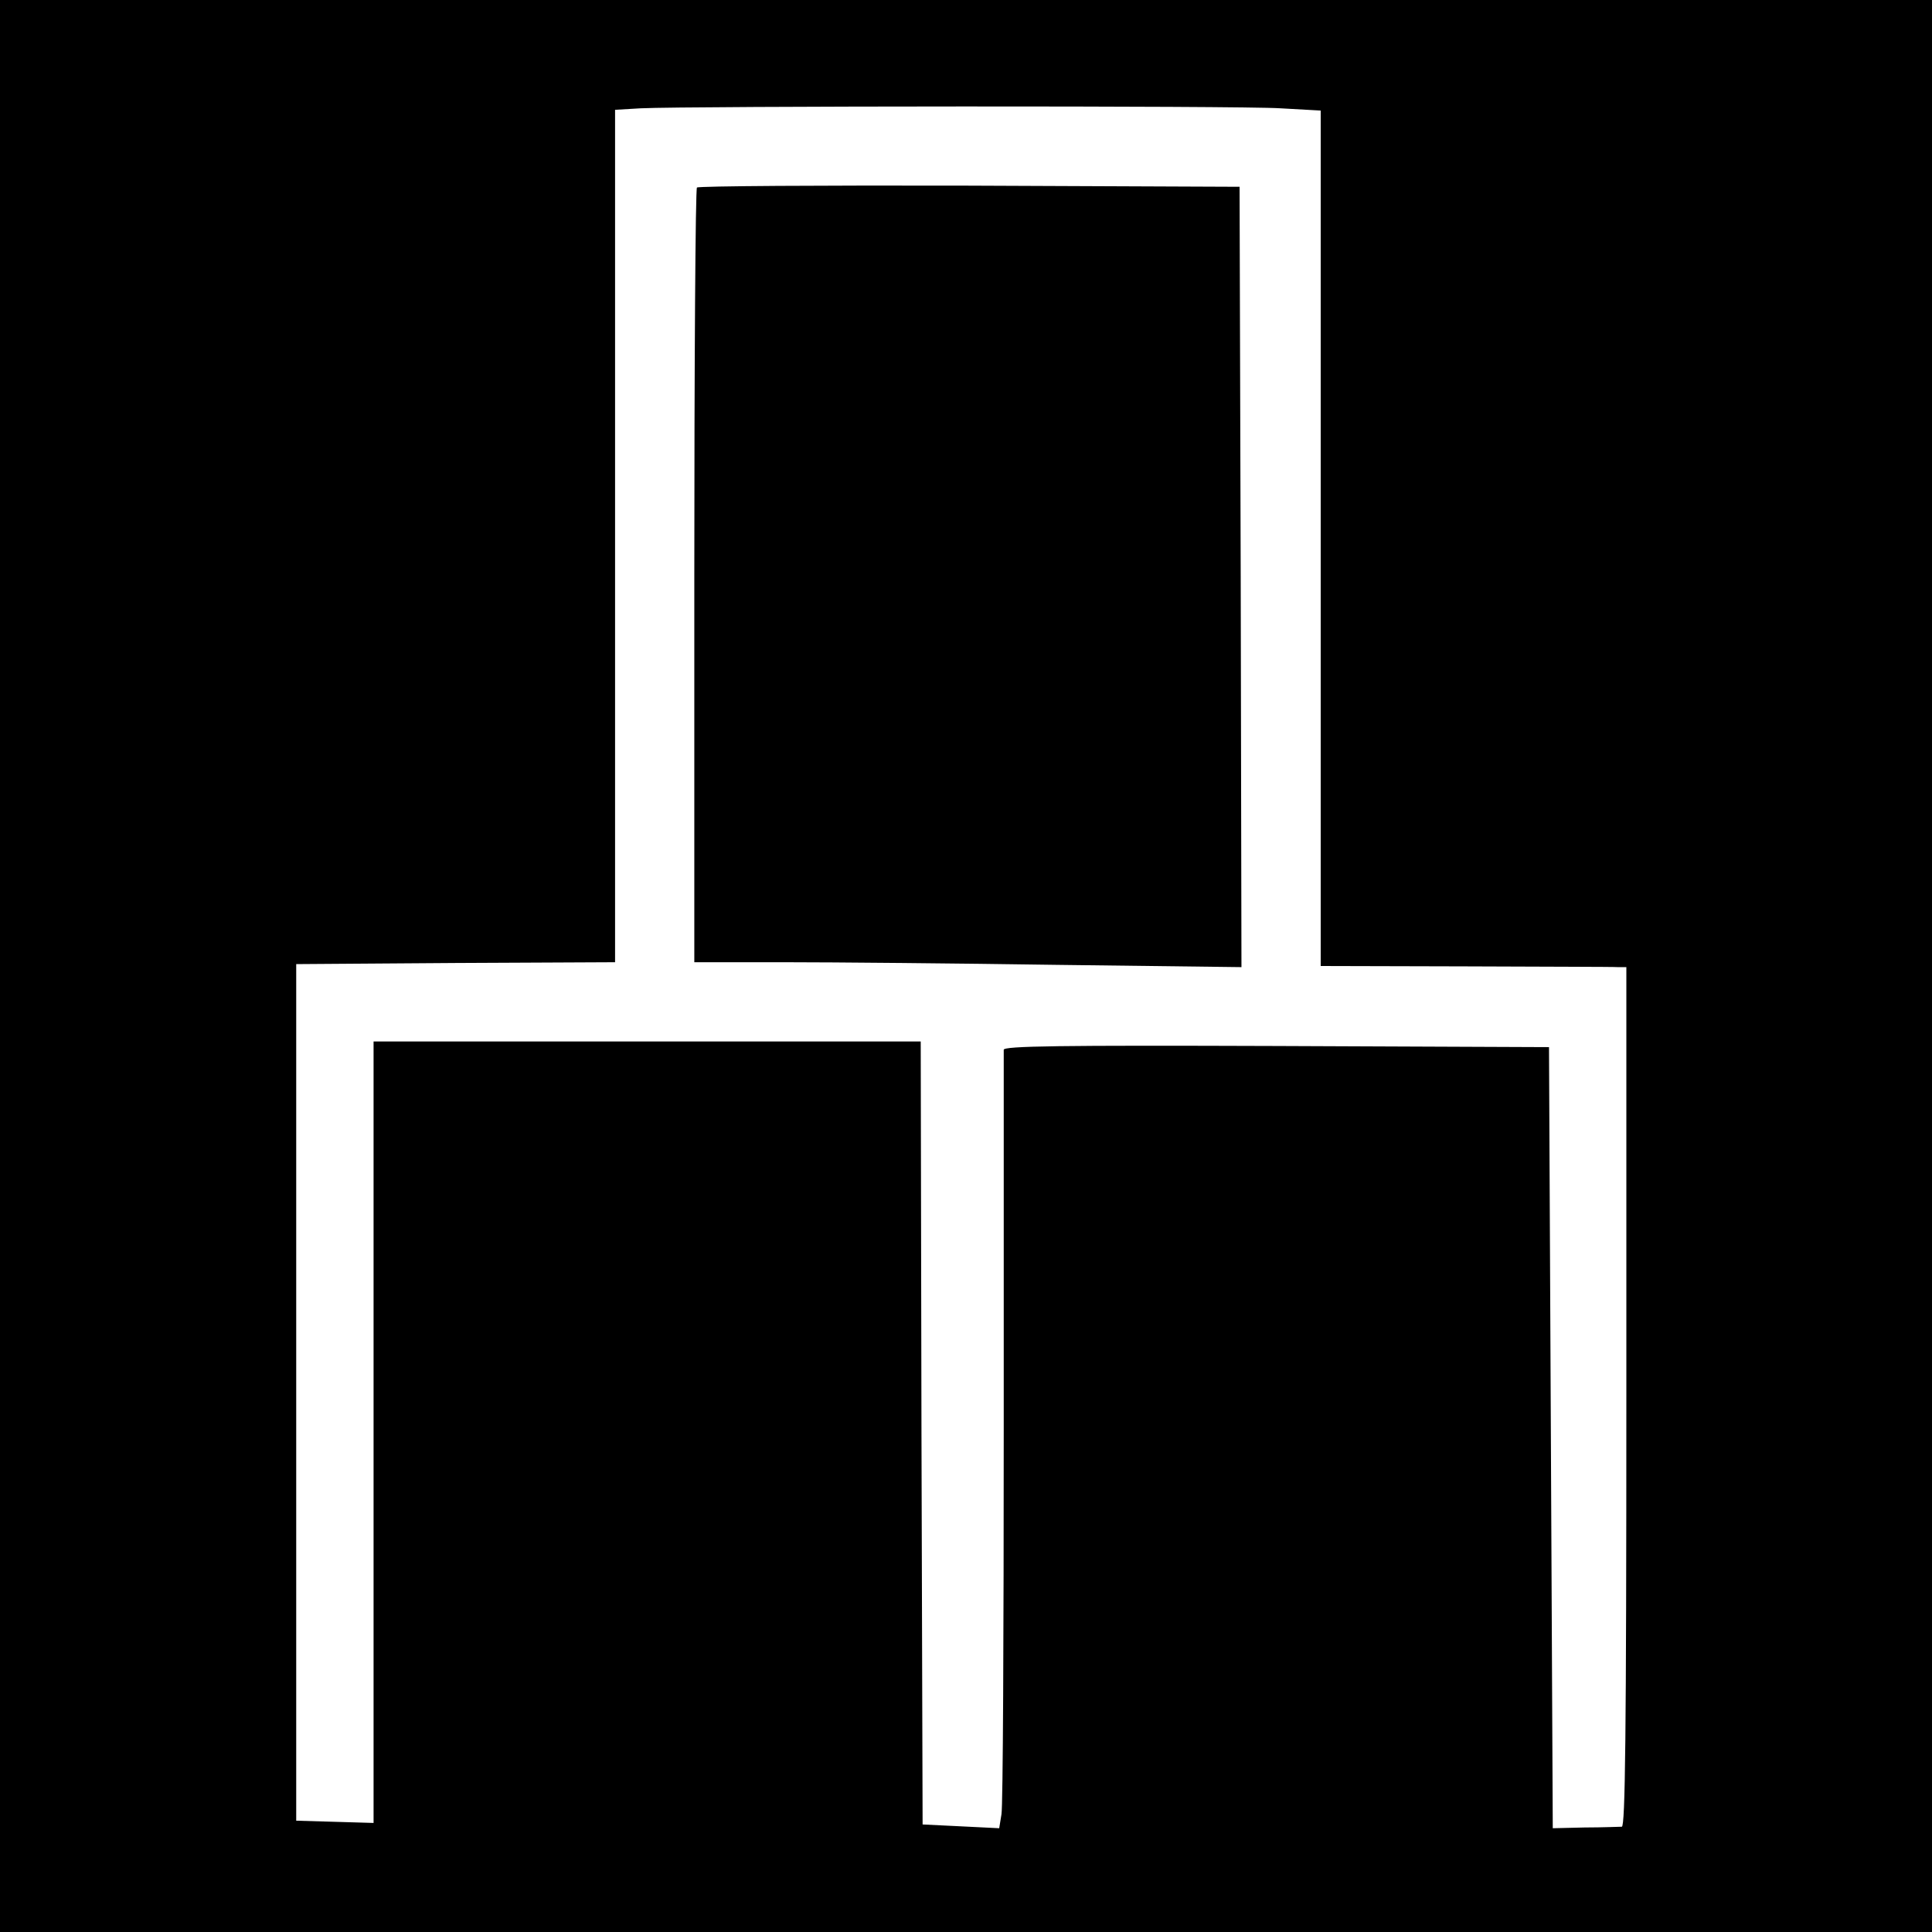 <?xml version="1.0" standalone="no"?>
<!DOCTYPE svg PUBLIC "-//W3C//DTD SVG 20010904//EN"
 "http://www.w3.org/TR/2001/REC-SVG-20010904/DTD/svg10.dtd">
<svg version="1.0" xmlns="http://www.w3.org/2000/svg"
 width="512pt" height="512pt" viewBox="0 0 512 512"
 preserveAspectRatio="xMidYMid meet">
<g transform="translate(0,512) scale(0.1,-0.1)"
fill="#000000" stroke="none">
<path d="M0 2560 l0 -2560 2560 0 2560 0 0 2560 0 2560 -2560 0 -2560 0 0
-2560z m3393 2273 l107 -6 0 -1134 0 -1133 383 -1 c210 -1 392 -1 405 -2 l22
0 0 -1138 c0 -904 -3 -1139 -12 -1140 -7 0 -51 -2 -98 -2 l-85 -2 -5 1035 -5
1035 -722 3 c-575 2 -723 0 -723 -10 0 -7 0 -457 0 -1001 0 -543 -2 -1004 -6
-1025 l-6 -37 -101 5 -102 5 -3 1038 -2 1037 -725 0 -725 0 0 -1035 0 -1036
-102 3 -103 3 0 1135 0 1135 423 3 422 2 0 1130 0 1129 68 4 c127 6 1589 7
1695 0z"/>
<path d="M1847 4623 c-4 -3 -7 -467 -7 -1030 l0 -1023 238 0 c130 0 456 -3
725 -7 l487 -6 -2 1034 -3 1034 -716 3 c-393 1 -719 -1 -722 -5z"/>
</g>
</svg>
